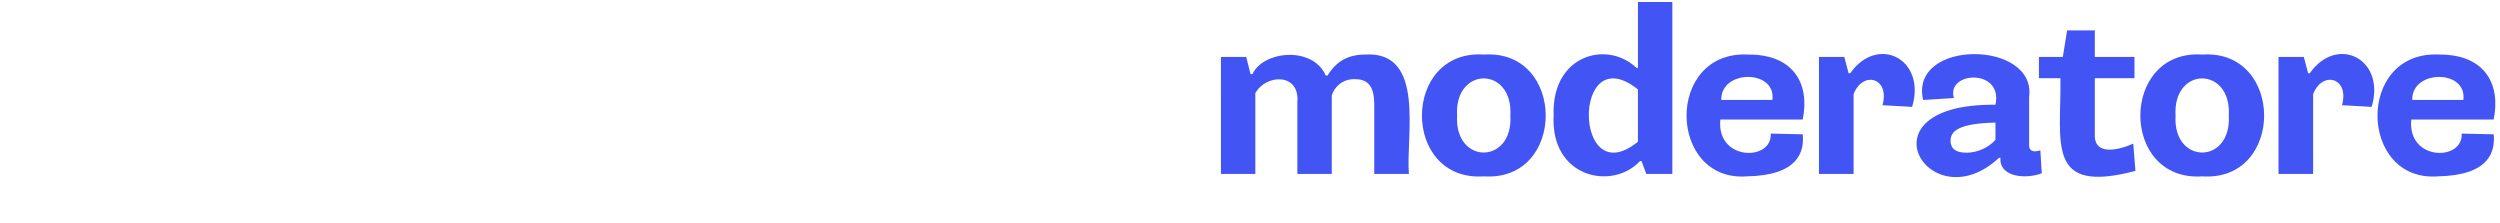 <svg version="1.1" width="1120" height="100" viewBox="0 0 1120 100" xmlns="http://www.w3.org/2000/svg">
    <defs>
        <style>
            .logo path { fill: #FFF; }
	        .moderator path { fill: #4254F4; }
        </style>
    </defs>
	<g class="logo">
		<path d="M36.66,78.98c-2.12,19.05-19.76,24.23-34.59,19.23l3.76-12.68c6.16,2.14,10.54,2.67,12.03-7.2,0,0,9.35-53.62,9.35-53.62h19.01l-9.56,54.26ZM31.19,2.69h18.9l-2.58,14.4h-18.9l2.58-14.4Z" />
		<path d="M45.26,56.95c-1.71-26.76,26.75-44.98,40.39-25.25h.64l3.76-6.98h14.18l-6.23,35.67c-1.35,4.71,1.39,6.18,5.59,4.19l-1.72,12.14c-6.84,2.02-22.35,4.07-22.45-5.8h-.54c-9.89,11.56-34.45,11.36-33.62-13.97ZM82.42,41.05c-6.39-10.67-17.43.29-16.86,15.04-.36,11.25,8.72,11.31,13.32,5.27,0,0,3.55-20.31,3.55-20.31Z" />
		<path d="M137.09,23.64c22.02.94,25.66,11.5,21.91,22.24l-18.58.22c3.93-16.27-16.48-10.67-15.25,10.64-.68,12.31,14.12,10.57,13.64-.64l18.47.11c4.71,27.32-52.63,31.81-51.56,1.07,0-17.73,9.24-33.63,31.36-33.63Z" />
		<path d="M211.42,64.79c.97,0,2.15-.22,3.11-.54l-2.26,12.68c-22.65,6.8-20.24-8.18-26.21-21.28h-5.05l-3.76,21.7h-19.01L171.89,0h19.01l-7.73,43.62,4.08-.43c2.26-2.15,11.39-16.66,13.53-18.48h19.98l-.43,2.15c-2.26,1.93-14.39,18.91-17.61,22.46,1.7,1.21,4.3,15.73,8.7,15.47Z" />
		<path d="M229.68,0h18.9l-5.37,29.87h.54c10.02-11.19,31.27-7.9,31.04,14.29.74,31.58-27.8,43.65-40.6,26.97h-.54l-3.65,6.23h-14.18L229.68,0ZM237.62,61.68c7.09,9.43,18.06-.24,17.83-15.58,0-6.99-3.44-9.24-6.77-9.24-2.58,0-5.69,1.83-7.52,4.19l-3.54,20.63Z" />
		<path d="M307.01,23.64c41.22-1.23,28.27,57.71-4.94,54.8-41.03,1.29-27.99-57.69,4.94-54.8ZM313.13,45.24c0-5.7-2.47-8.38-6.34-8.38-9.71-2.42-16.91,28.15-4.51,28.47,6.77,0,10.85-6.99,10.85-20.09Z" />
		<path d="M360.6,33.74c.97,3.12,1.83,6.02,2.36,8.6h.43c2.66-5.59,8.17-12.47,11.71-17.62h20.19l-.32,1.83-19.87,23.85,5.91,11.71c1.97,3.55,4.85,2.93,7.52,1.93l-2.26,12.9c-18.17,5.01-21.08-1.95-24.49-18.05h-.54c-2.62,5.87-8.54,13.21-12.14,18.48h-20.19l.32-1.72,20.3-24.82-5.37-10.85c-1.7-3.49-5.15-2.95-7.84-1.93l2.36-12.89c9.75-2.44,19.97-3.55,21.91,8.6Z" />
		<path d="M397.17,59.58h20.64l-3.35,19.03h-20.64l3.35-19.03Z" />
		<path d="M428.25,36.88h-8.43l1.94-11.24h10.91l5.73-12h12.97l-2.05,12h15.35l-1.95,11.24h-15.35l-3.67,21.84c-2.17,8.8,7.86,6.81,14.16,3.78l-1.95,14.59c-10.87,4.43-32.94,4.2-32.2-10.7-.21-3.9,4.01-25.27,4.54-29.51Z" />
		<path d="M466.67,27.04l.25-1.41h19.24c1.17,9.13,4.97,30.07,4.13,39.03h1.19c2.36-8.95,13.71-30.34,17.91-39.03h19.34l-.25,1.41-29.31,51.57h-21.51l-11-51.57Z" />
	</g>
	<g class="moderator">
		<path d="M546.97,25.51h11.34l1.93,7.7h.86c4.81-10.52,27.08-12.67,32.85.64h.75c2.89-4.49,7.17-9.42,17.01-9.42,27.03-1.54,18.05,36.42,19.47,53.5h-15.51v-31.03c0-9.2-3.53-11.45-8.88-11.45-5.78,0-9.09,3.85-10.16,7.28v35.2h-15.41v-31.99c1.19-13.54-14.23-12.71-18.83-4.17v36.16h-15.41V25.51Z" />
		<path d="M664.78,24.44c36.85-2.4,37.02,56.99,0,54.57-37.09,2.47-36.92-57.01,0-54.57ZM676.65,51.83c1.31-22.33-25.25-22.2-23.86,0-1.32,21.94,25.09,22.07,23.86,0Z" />
		<path d="M749.2,77.93h-11.66l-2.14-5.78h-.64c-12.47,13.38-40.29,7.48-38.73-20.54-1-26.88,23.83-33.82,37.13-21.19h.64V.9h15.41v77.04ZM733.79,40.06c-29.64-23.73-29.04,47.05,0,23.43v-23.43Z" />
		<path d="M783.12,24.44c20.75-.13,27.74,13.47,24.5,29.1h-36.91c-1.85,18.72,23.37,18.76,22.58,6.31l14.34.32c.76,7.94-2.14,18.35-24.82,18.83-35.69,2.81-37.04-56.34.32-54.57ZM794.03,44.77c1.81-13.74-23.18-13.74-22.9,0h22.9Z" />
		<path d="M830.41,77.93h-15.51V25.51h11.34l1.93,7.28h.75c12.23-17.42,34.18-6.35,27.71,15.09l-13.27-.75c3.43-12.48-8.94-15.55-12.95-4.92,0,0,0,35.74,0,35.74Z" />
		<path d="M861.55,44.77c-6.29-27.37,50.94-26.94,47.5-1.28,0,0,0,21.29,0,21.29-.12,3.56,2.74,3.29,5.03,2.57l.64,10.27c-7.24,2.8-19.21,1.7-18.51-6.95h-.64c-31.06,29.08-63.94-24.4-1.6-23.75,3.55-16.45-22.26-15-18.62-3l-13.8.86ZM881.02,68.41c4.92,0,9.95-2.35,12.95-5.78v-7.7c-15.73.32-20.12,3.53-20.12,8.02,0,3.85,2.57,5.46,7.17,5.46Z" />
		<path d="M923.07,35.03h-9.63v-9.52h10.7l1.93-11.88h12.41v11.88h17.76v9.52h-17.76v25.04c-.5,9.94,10.79,7.18,17.23,4.28l.96,12.2c-40.35,10.71-33.17-12.47-33.6-41.51Z" />
		<path d="M986.63,24.44c36.85-2.4,37.02,56.99,0,54.57-37.09,2.47-36.92-57.01,0-54.57ZM998.51,51.83c1.31-22.33-25.25-22.2-23.86,0-1.32,21.94,25.09,22.07,23.86,0Z" />
		<path d="M1036.28,77.93h-15.51V25.51h11.34l1.93,7.28h.75c12.23-17.42,34.18-6.35,27.71,15.09l-13.27-.75c3.43-12.48-8.94-15.55-12.95-4.92,0,0,0,35.74,0,35.74Z" />
		<path d="M1092.66,24.44c20.75-.13,27.74,13.47,24.5,29.1h-36.91c-1.85,18.72,23.37,18.76,22.58,6.31l14.34.32c.76,7.94-2.14,18.35-24.82,18.83-35.69,2.81-37.04-56.34.32-54.57ZM1103.58,44.77c1.81-13.74-23.18-13.74-22.9,0h22.9Z" />
	  </g>
</svg>
